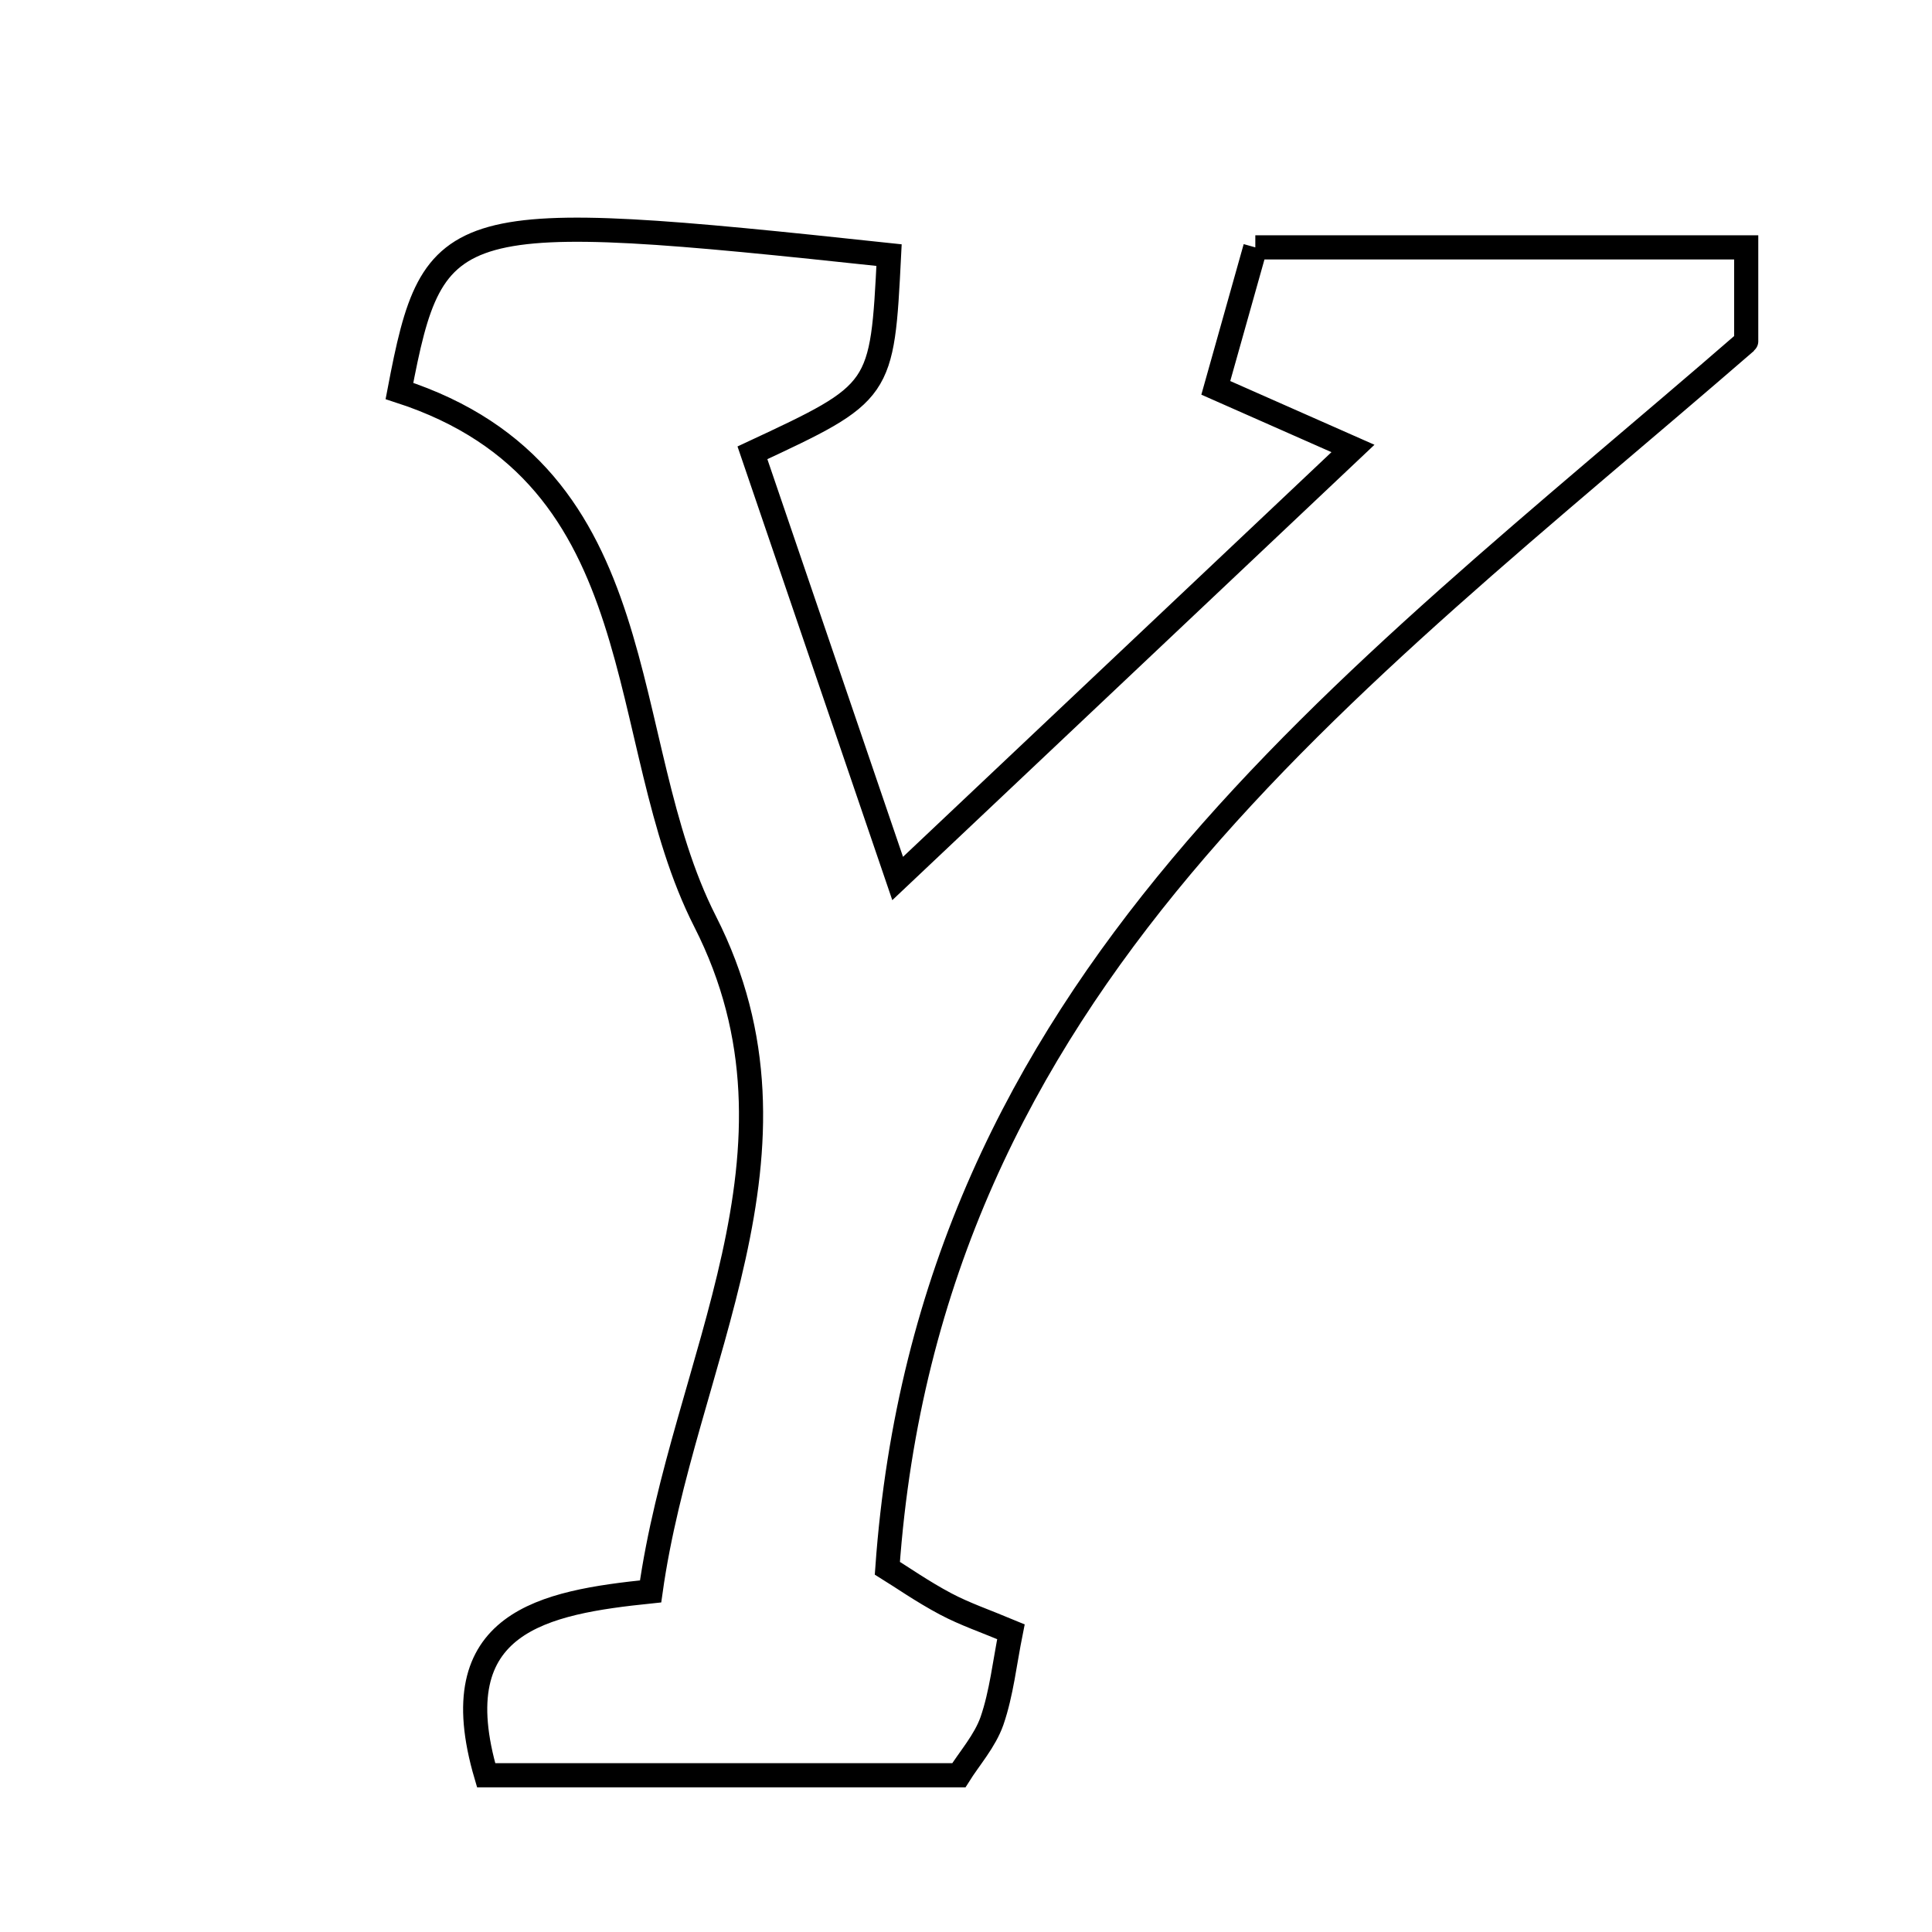 <svg xmlns="http://www.w3.org/2000/svg" viewBox="0.0 0.0 24.0 24.0" height="200px" width="200px"><path fill="none" stroke="black" stroke-width=".3" stroke-opacity="1.0"  filling="0" d="M15.594 3.073 C17.689 3.073 19.648 3.073 21.692 3.073 C21.692 3.717 21.692 4.254 21.692 4.244 C16.688 8.58 11.541 12.216 11.023 19.481 C11.195 19.587 11.461 19.773 11.746 19.924 C11.985 20.051 12.245 20.139 12.558 20.27 C12.479 20.664 12.441 21.034 12.323 21.377 C12.235 21.628 12.043 21.842 11.911 22.053 C9.904 22.053 7.947 22.053 6.039 22.053 C5.476 20.139 6.759 19.906 8.082 19.769 C8.482 16.916 10.211 14.304 8.759 11.447 C7.61 9.188 8.206 5.909 4.962 4.857 C5.385 2.638 5.579 2.584 11.044 3.169 C10.958 4.873 10.958 4.873 9.347 5.625 C9.95 7.392 10.554 9.165 11.151 10.913 C12.998 9.169 14.802 7.464 16.807 5.571 C16.269 5.333 15.764 5.11 15.103 4.818 C15.263 4.248 15.43 3.658 15.594 3.073"></path></svg>